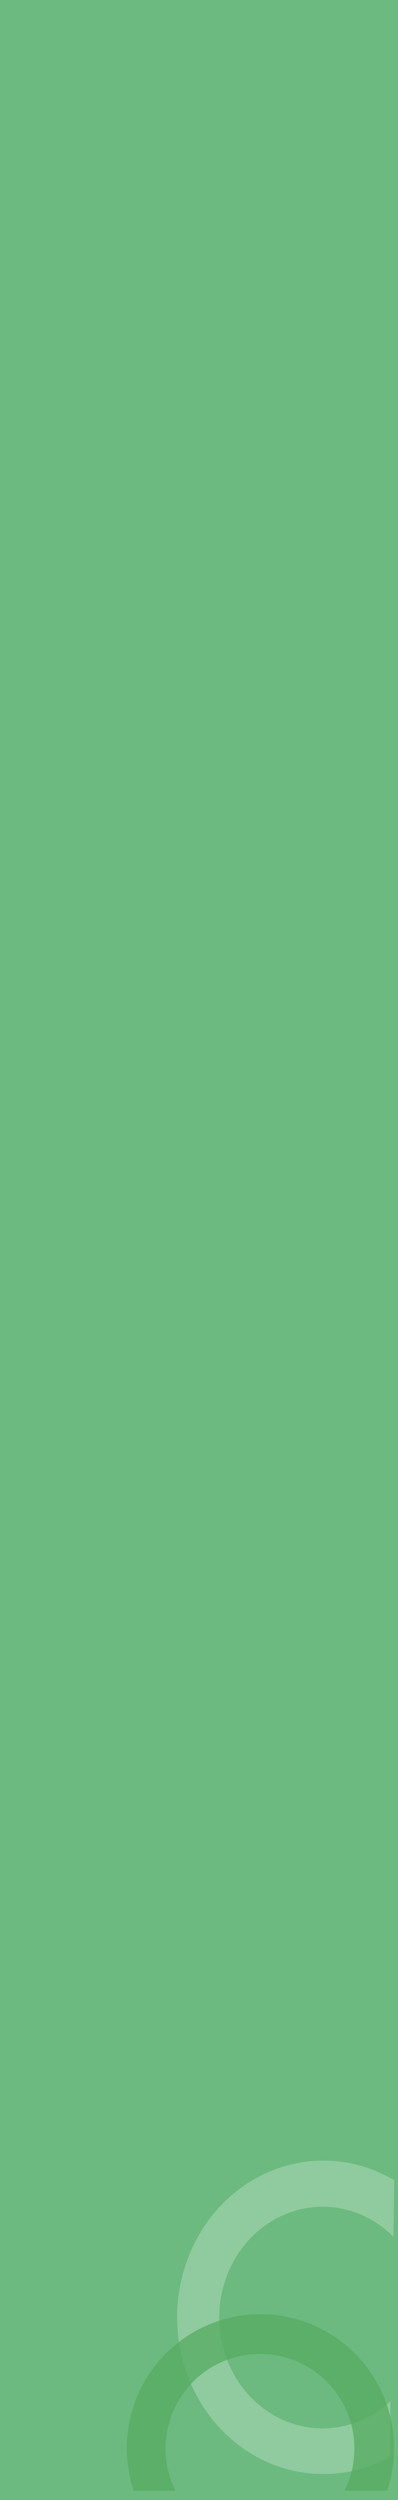 <svg xmlns="http://www.w3.org/2000/svg" xmlns:xlink="http://www.w3.org/1999/xlink" width="364" height="2281" viewBox="0 0 364 2281">
  <defs>
    <linearGradient id="linear-gradient" x1="3.78" y1="1.831" x2="3.779" y2="1.829" gradientUnits="objectBoundingBox">
      <stop offset="0" stop-color="#6cba7f"/>
      <stop offset="0.38" stop-color="#66b677"/>
      <stop offset="0.97" stop-color="#56ab61"/>
      <stop offset="1" stop-color="#56ab60"/>
    </linearGradient>
  </defs>
  <g id="Group_346" data-name="Group 346" transform="translate(0 -4965)">
    <rect id="Rectangle_173" data-name="Rectangle 173" width="364" height="2281" transform="translate(0 4965)" fill="#6cba7f"/>
    <path id="Path_486" data-name="Path 486" d="M1169.089,493.177h0c-32.586-18.353-52.241-55.278-50.368-94.619s24.936-73.937,59.1-88.653,73.2-6.873,100.043,20.1q.482-25.793.683-51.586c-.854-.505-1.718-1.01-2.582-1.494-56.158-31.591-125.339-16.607-165.584,35.863s-40.467,127.971-.53,180.71,109.029,68.187,165.371,36.973q-.3-25.213-.1-50.425C1245.685,507.381,1203.585,512.6,1169.089,493.177Z" transform="translate(-918.045 6675.816)" fill="#fff" opacity="0.24"/>
    <path id="Path_437" data-name="Path 437" d="M1005.516,308.49A122.265,122.265,0,0,1,1121.38,469.541h-38.909a86.387,86.387,0,1,0-154.761,0H889.645a122.265,122.265,0,0,1,115.87-161.051Z" transform="translate(-767.33 6767.928)" opacity="0.75" fill="url(#linear-gradient)"/>
  </g>
</svg>
